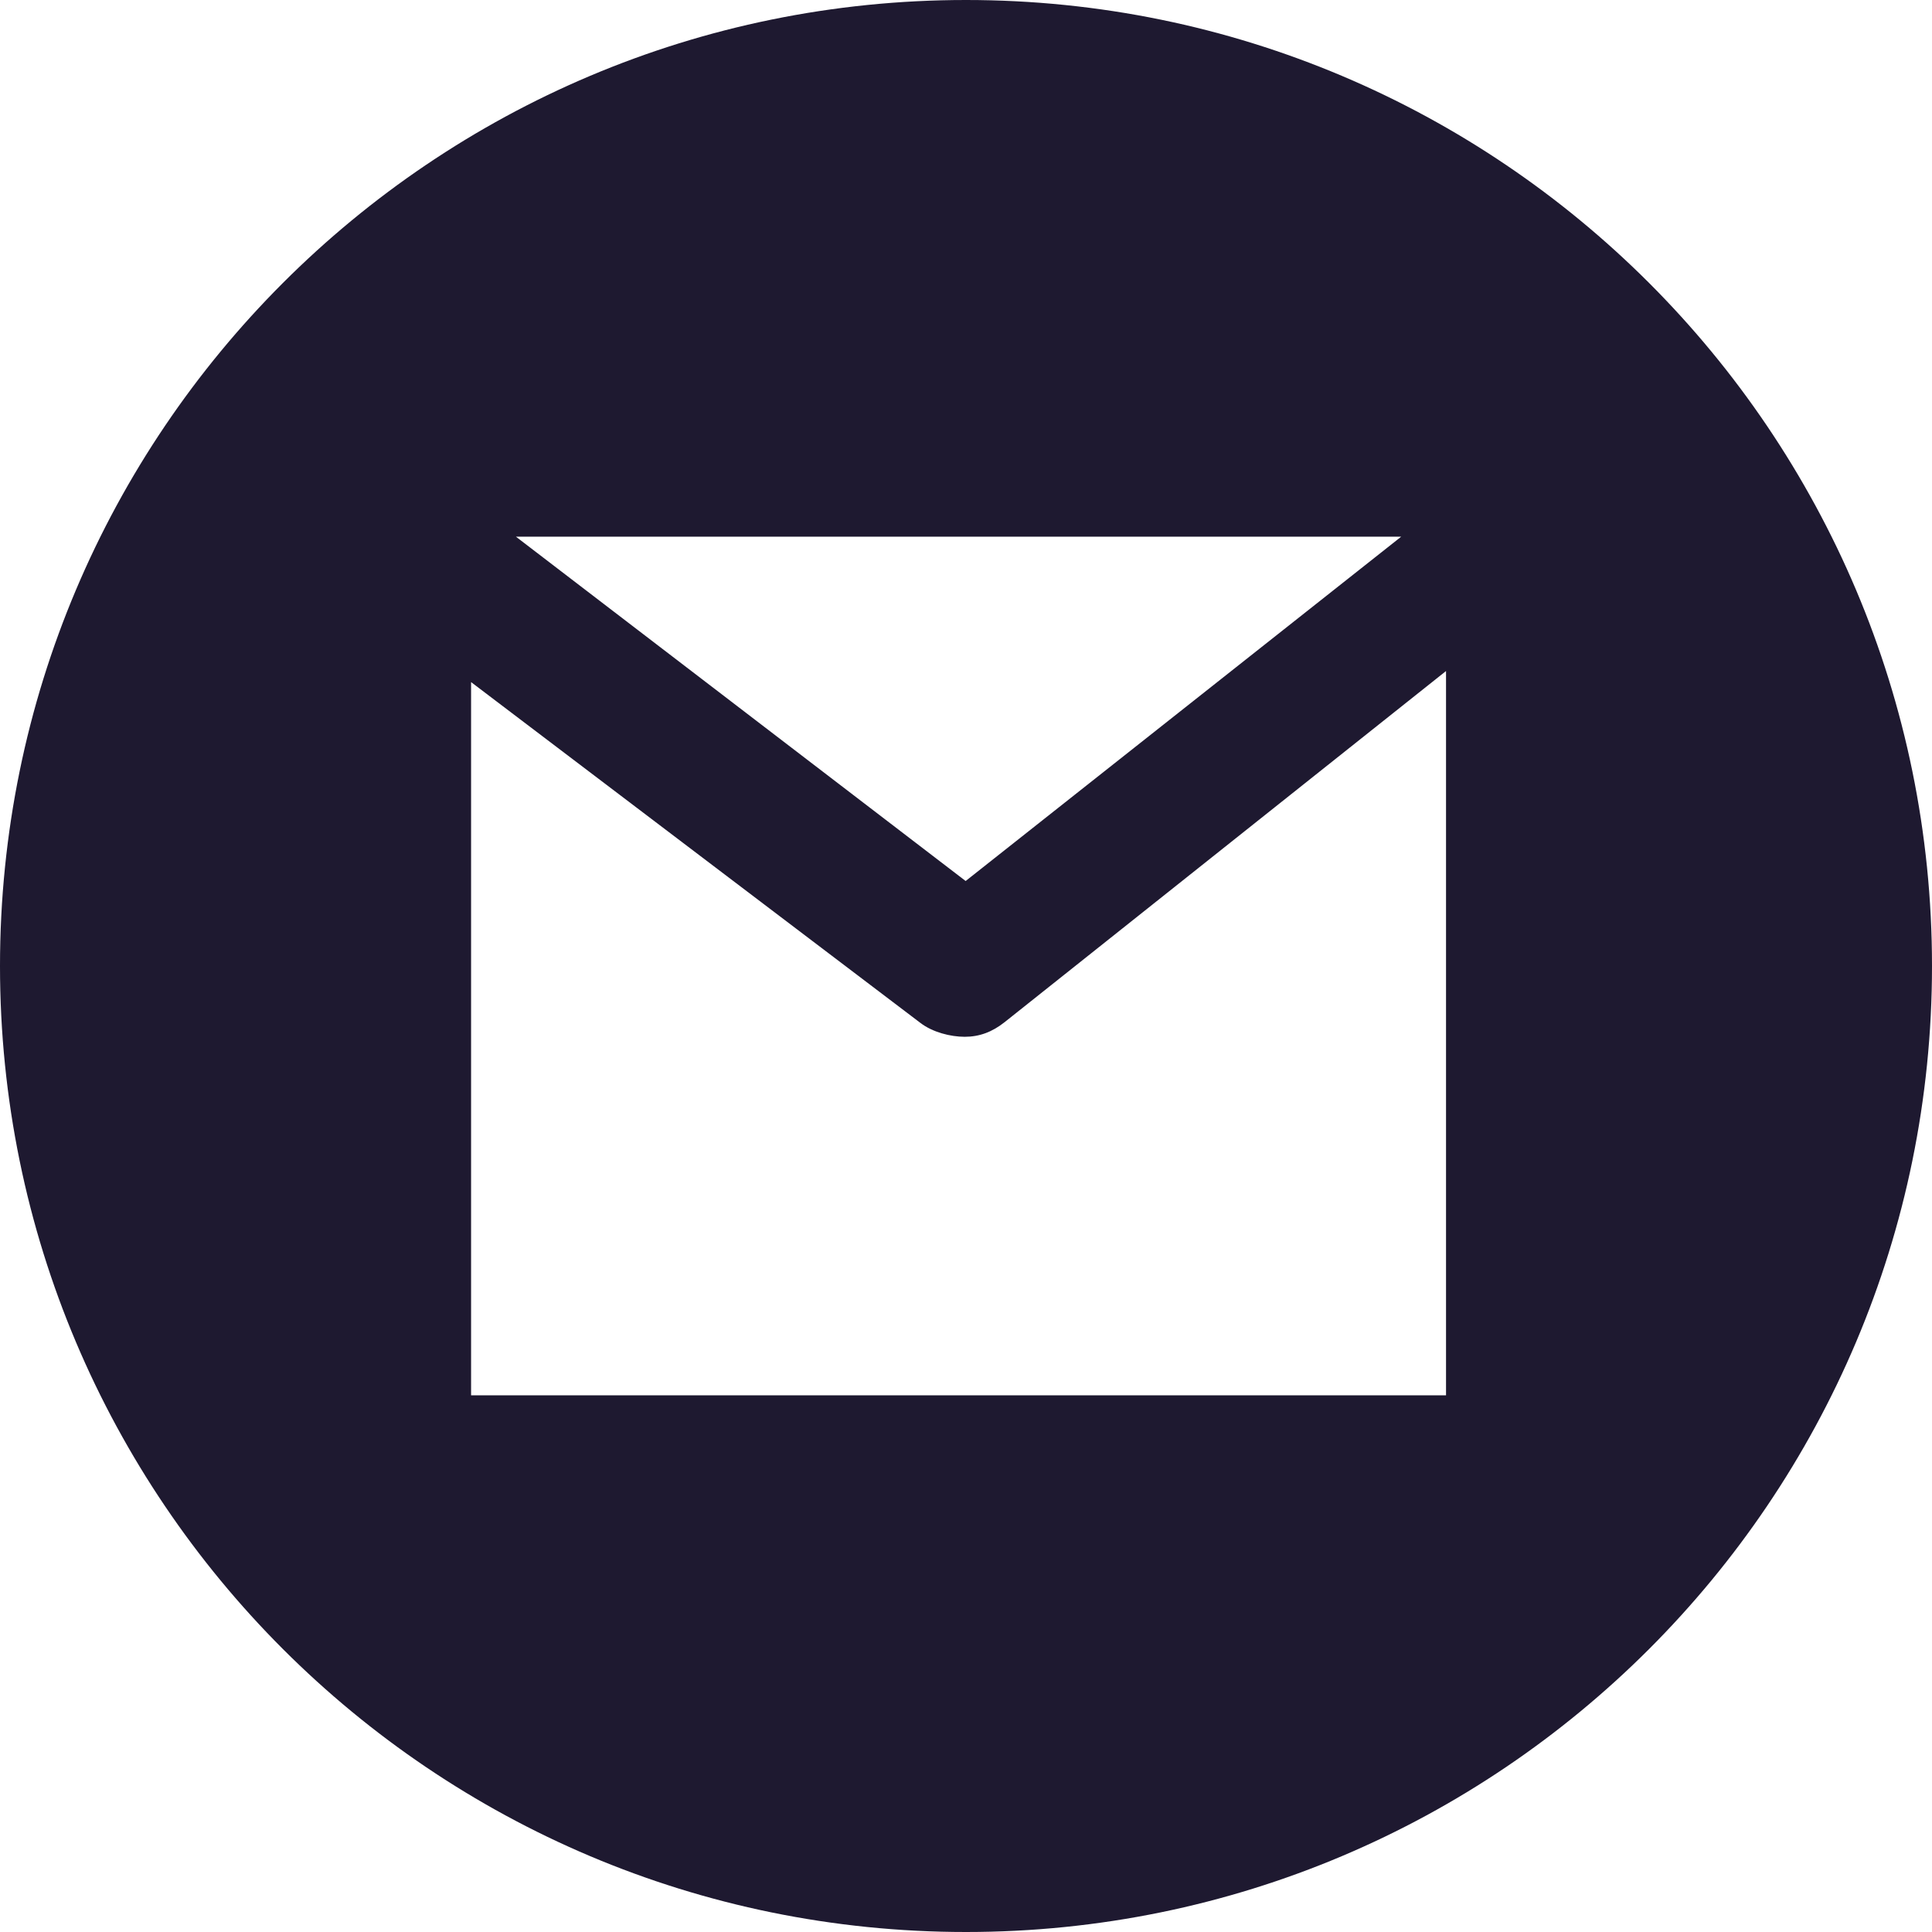 <?xml version="1.0" encoding="UTF-8" standalone="no"?>
<svg width="152px" height="152px" viewBox="0 0 152 152" version="1.1" xmlns="http://www.w3.org/2000/svg" xmlns:xlink="http://www.w3.org/1999/xlink">
    <!-- Generator: Sketch 46.2 (44496) - http://www.bohemiancoding.com/sketch -->
    <title>Shape</title>
    <desc>Created with Sketch.</desc>
    <defs></defs>
    <g id="Website-v3" stroke="none" stroke-width="1" fill="none" fill-rule="evenodd">
        <g id="Artboard" transform="translate(-532, -253)" fill-rule="nonzero" fill="#1E1930">
            <g id="001-gmail" transform="translate(532, 253)">
                <path d="M76,0 C34.026,0 0,34.026 0,76 C0,117.974 34.026,152 76,152 C117.974,152 152,117.974 152,76 C152,34.026 117.974,0 76,0 Z M110.24,42.222 L75.972,69.313 L40.589,42.222 L110.24,42.222 Z M113.766,109.778 L37.062,109.778 L37.062,53.664 L72.419,80.482 C73.367,81.207 74.769,81.569 75.9,81.569 C77.058,81.569 78.063,81.189 79.021,80.432 L113.766,52.793 L113.766,109.778 Z" id="Shape"></path>
            </g>
        </g>
    </g>
</svg>